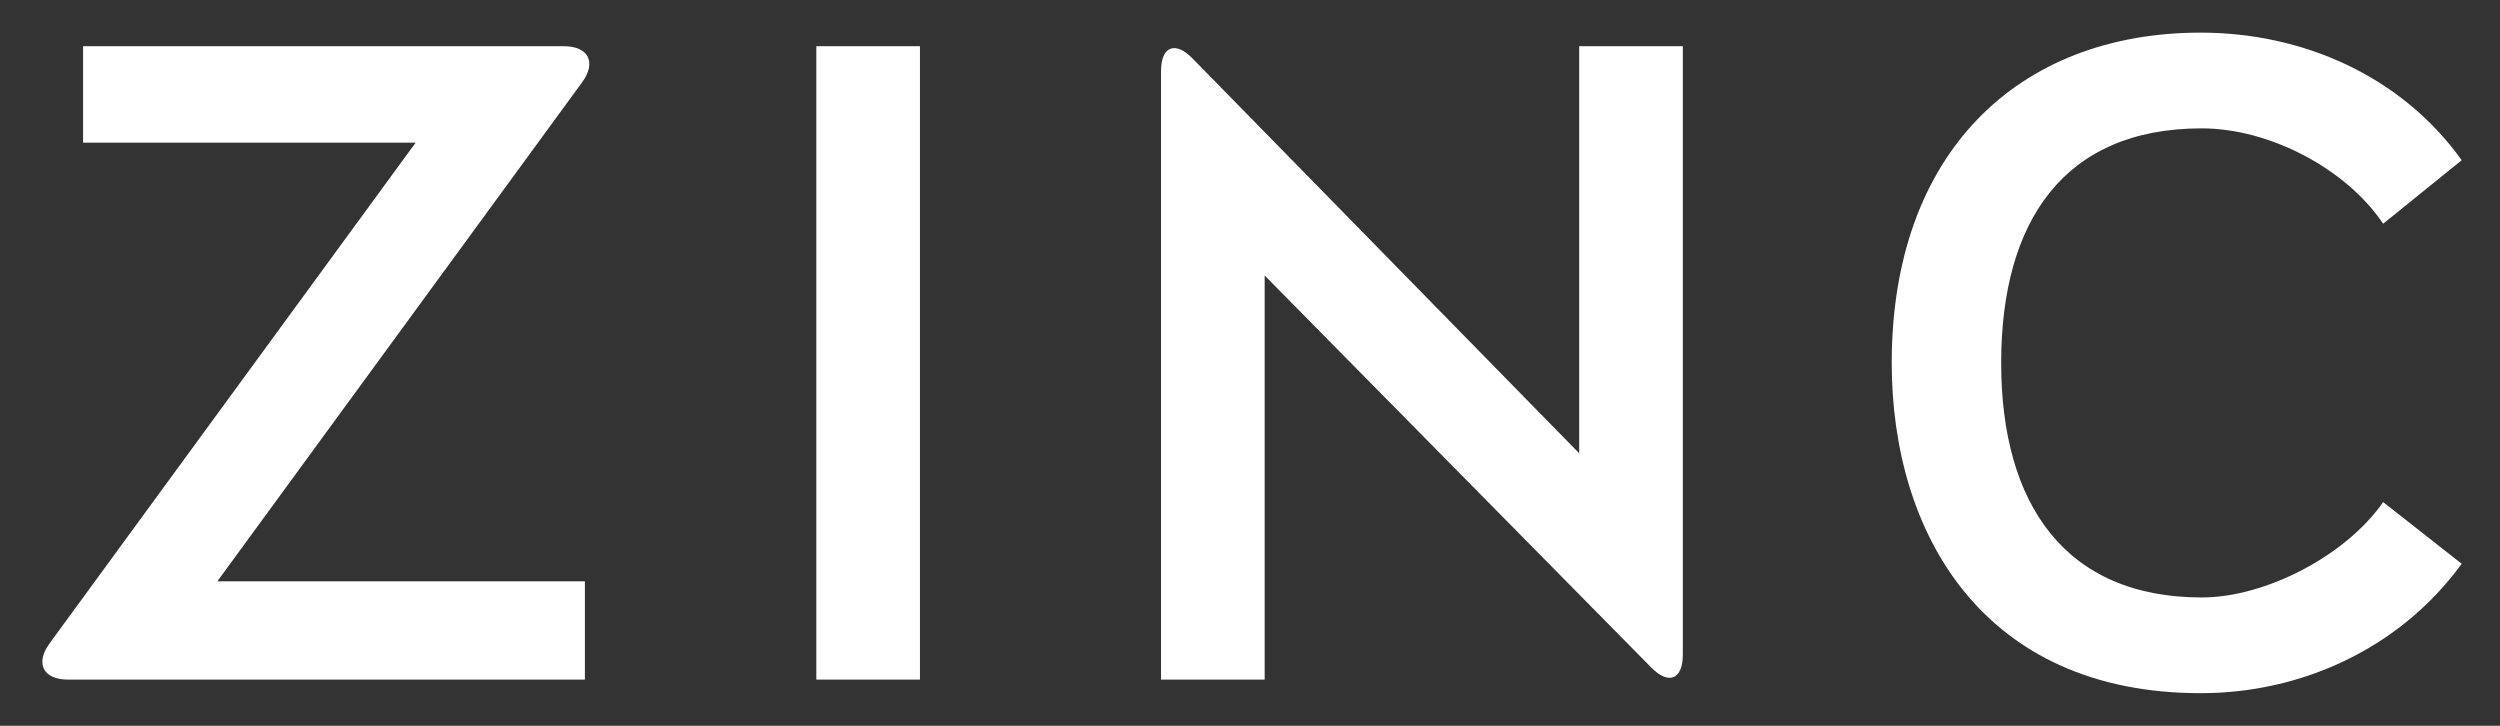 <?xml version="1.0" encoding="UTF-8" standalone="no"?>
<svg width="155px" height="45px" viewBox="0 0 155 45" version="1.1" xmlns="http://www.w3.org/2000/svg" xmlns:xlink="http://www.w3.org/1999/xlink" xmlns:sketch="http://www.bohemiancoding.com/sketch/ns">
    <rect x="0" y="0" width="155" height="45" fill="#333333" stroke="none"/>
    <!-- Generator: Sketch 3.3.1 (12002) - http://www.bohemiancoding.com/sketch -->
    <title>filled-word@Svg</title>
    <desc>Created with Sketch.</desc>
    <defs></defs>
    <g id="Page-1" stroke="none" stroke-width="1" fill="none" fill-rule="evenodd" sketch:type="MSPage">
        <g id="filled-word" sketch:type="MSArtboardGroup" fill="#FFFFFF">
            <path d="M36.089,5.105 C36.994,3.867 36.491,2.864 34.95,2.864 L5.152,2.864 L5.152,8.845 L25.77,8.845 L3.076,39.887 C2.168,41.128 2.671,42.136 4.223,42.136 L36.263,42.136 L36.263,36.044 L13.473,36.044 L36.089,5.105" id="Fill-4" sketch:type="MSShapeGroup"></path>
            <path d="M50.612,2.864 L57.037,2.864 L57.037,42.135 L50.612,42.135 L50.612,2.864 Z" id="Fill-5" sketch:type="MSShapeGroup"></path>
            <path d="M104.335,2.864 L97.91,2.864 L97.91,28.105 L73.933,3.621 C72.856,2.522 71.984,2.876 71.984,4.414 L71.984,42.137 L78.409,42.137 L78.409,17.081 L102.386,41.394 C103.462,42.485 104.335,42.125 104.335,40.587 L104.335,2.864" id="Fill-6" sketch:type="MSShapeGroup"></path>
            <path d="M147.755,31.129 C145.467,34.427 140.496,37.042 136.506,37.042 C128.029,37.042 124.073,31.241 124.073,22.5 C124.073,13.703 127.973,7.958 136.506,7.958 C140.71,7.958 145.467,10.46 147.755,13.871 L152.625,9.933 C148.849,4.659 142.706,2.023 136.45,2.023 C125.064,2.023 117.287,9.541 117.287,22.5 C117.287,33.048 122.923,42.977 136.45,42.977 C142.593,42.977 148.736,40.285 152.625,34.955 L147.755,31.129" id="Fill-7" sketch:type="MSShapeGroup"></path>
        </g>
    </g>
</svg>